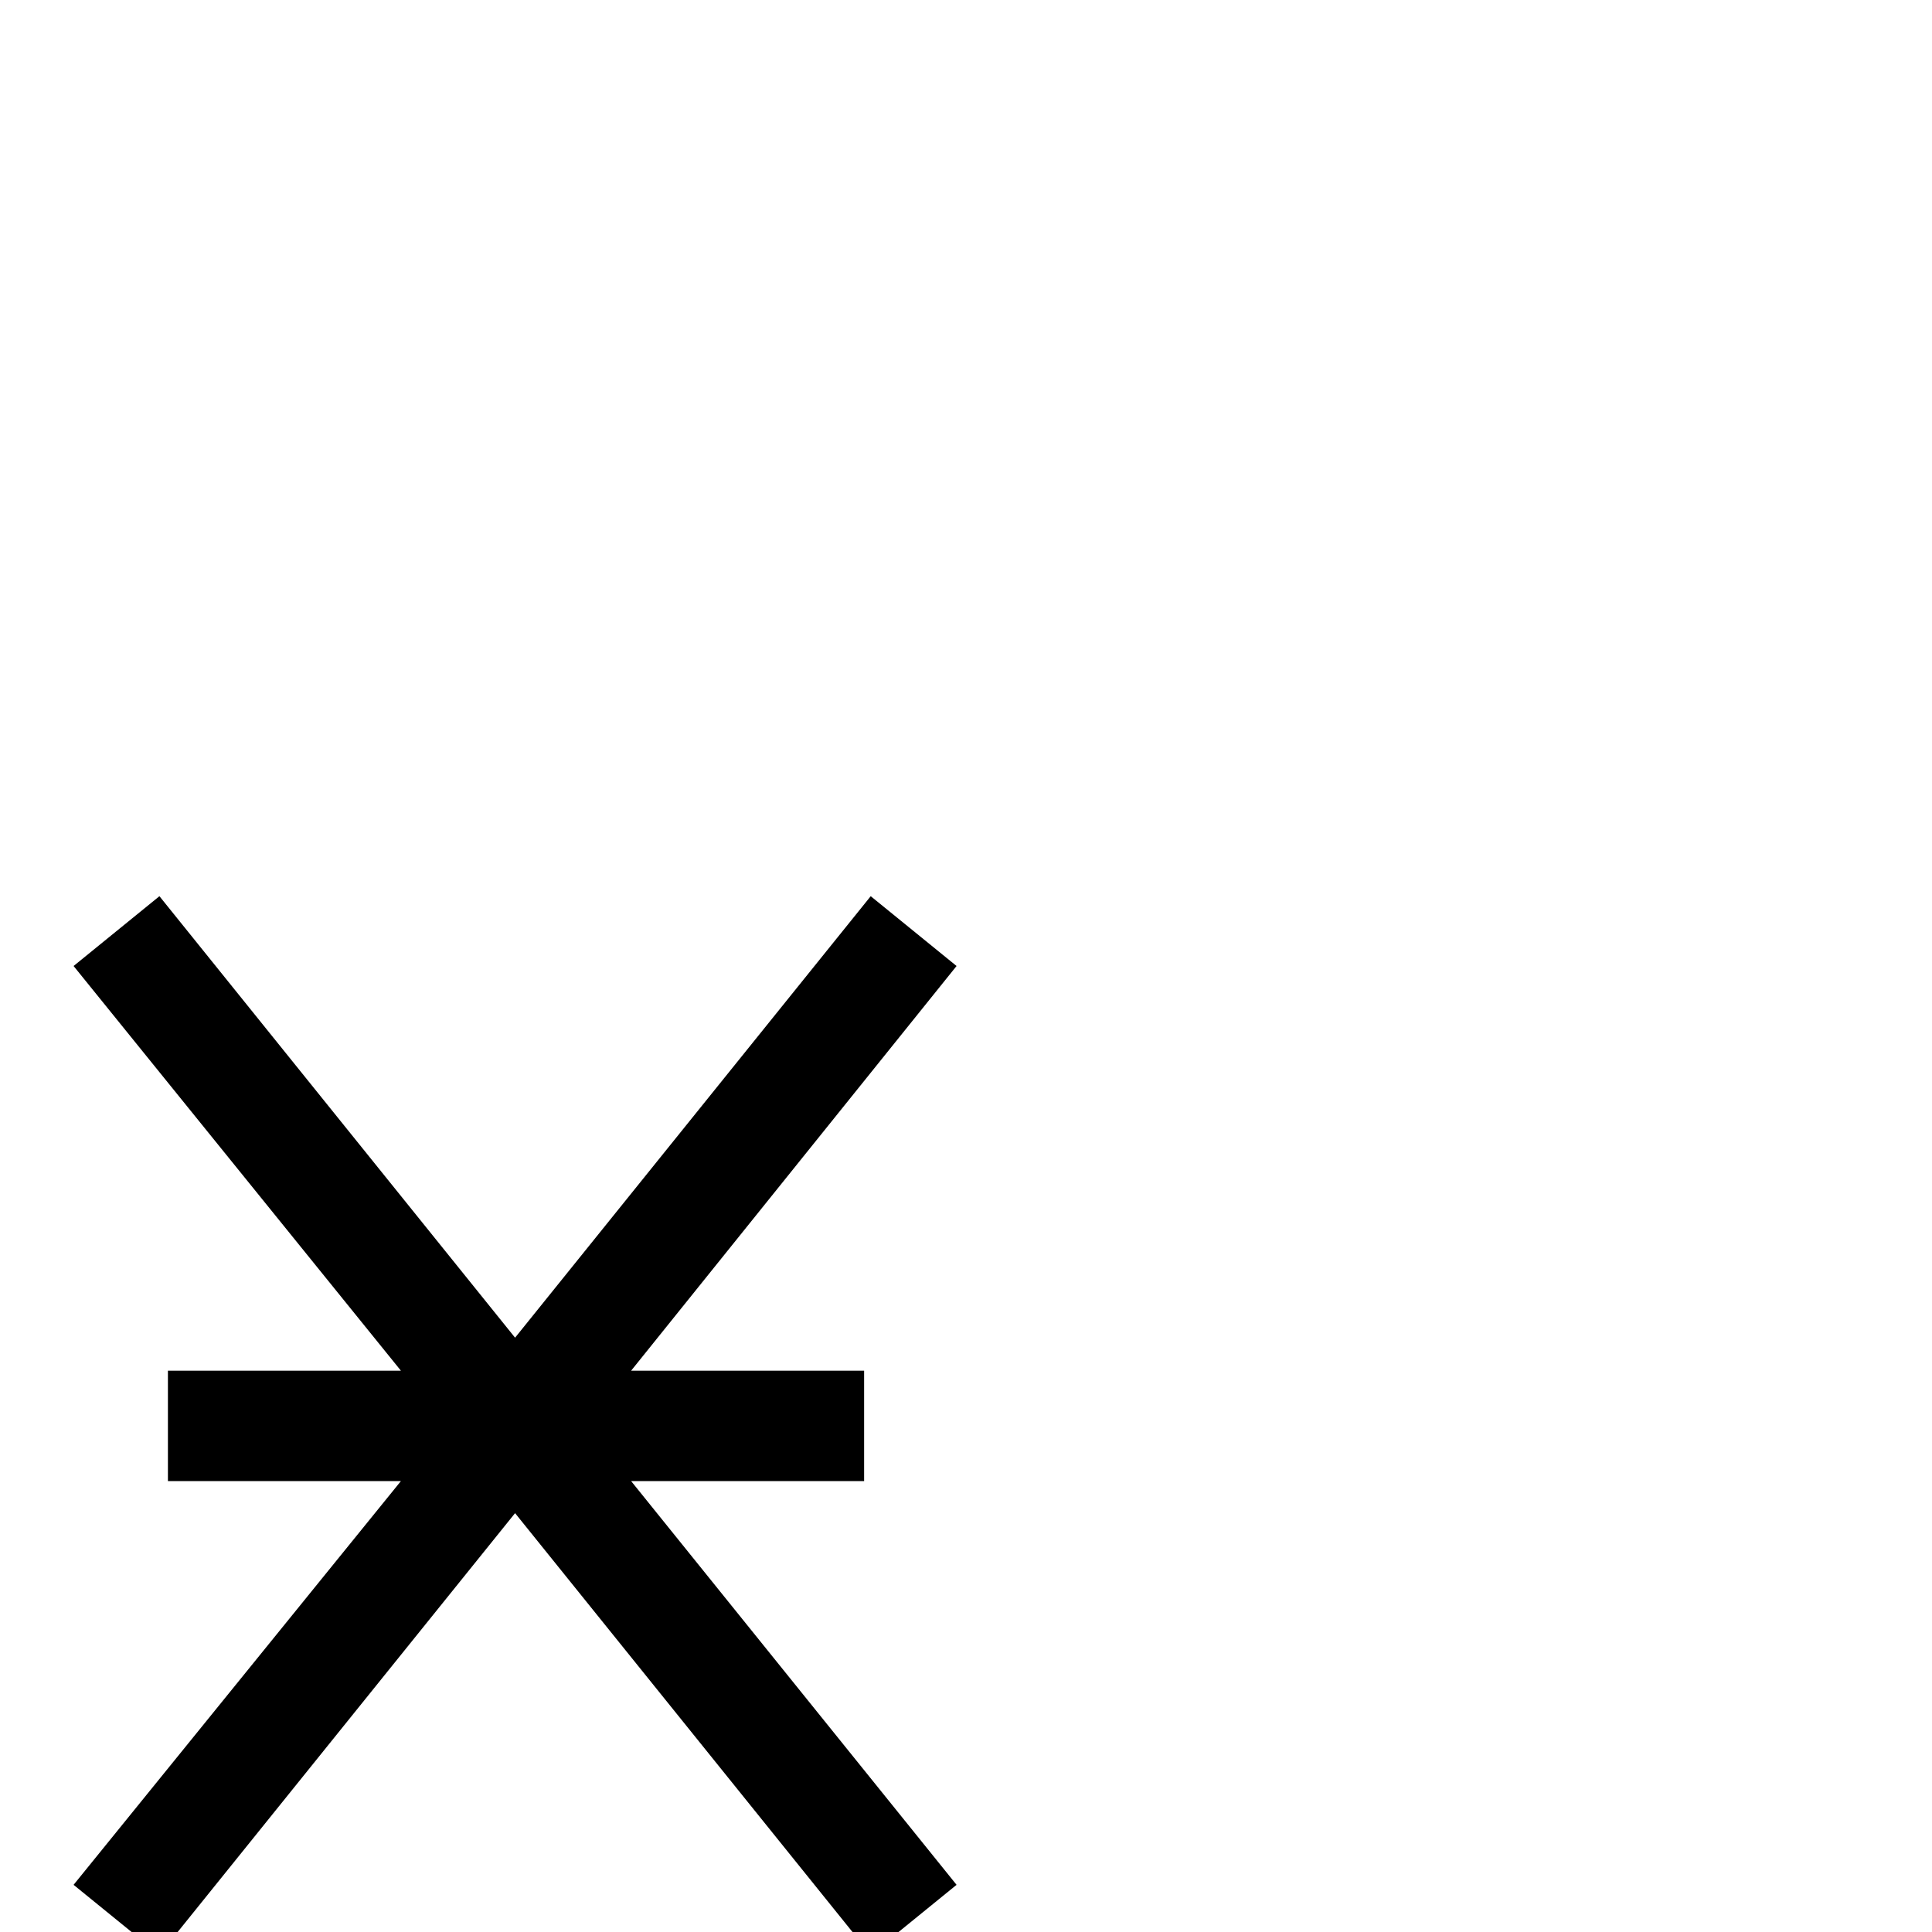 <?xml version="1.0" standalone="no"?>
<!DOCTYPE svg PUBLIC "-//W3C//DTD SVG 1.1//EN" "http://www.w3.org/Graphics/SVG/1.1/DTD/svg11.dtd" >
<svg viewBox="0 -442 2048 2048">
  <g transform="matrix(1 0 0 -1 0 1606)">
   <path fill="currentColor"
d="M1014 50l-91 -74l-377 468l-377 -468l-91 74l347 428h-247v117h247l-347 429l91 74l377 -468l377 468l91 -74l-345 -429h247v-117h-247z" />
  </g>

</svg>
